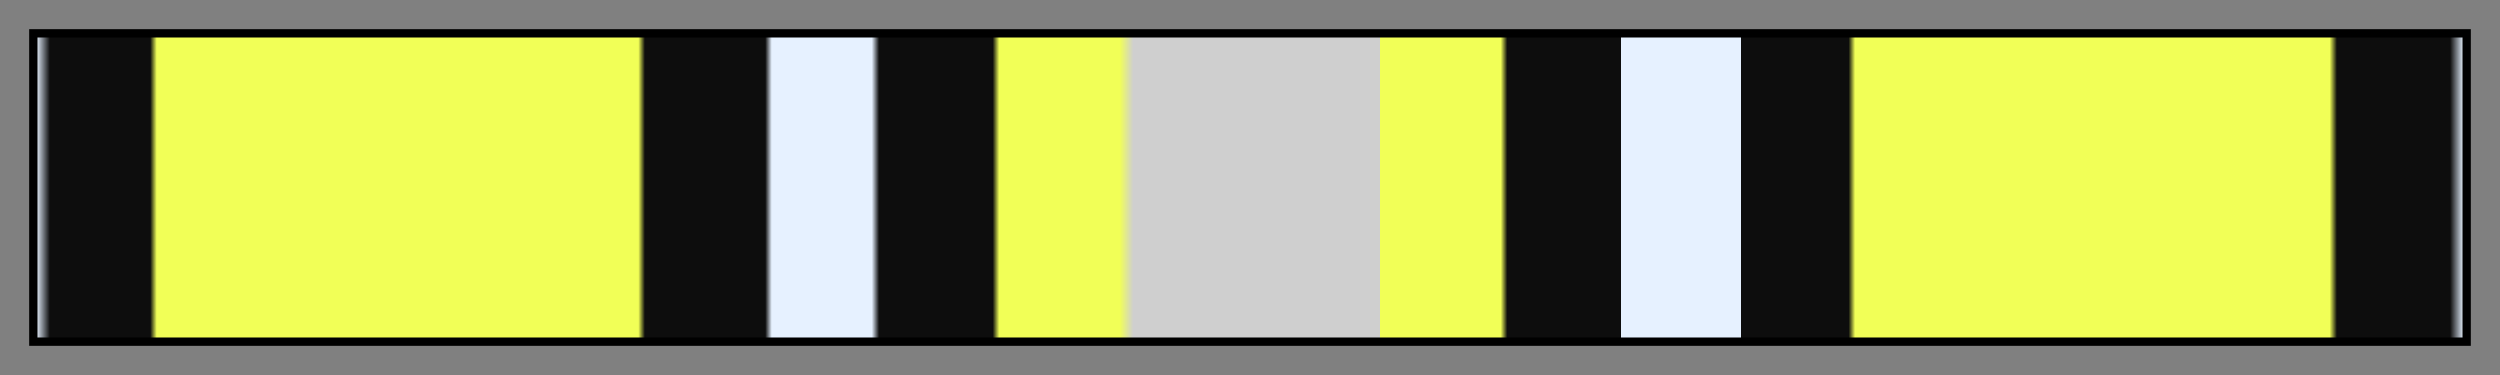 <?xml version="1.0" encoding="UTF-8"?>
<svg xmlns="http://www.w3.org/2000/svg" version="1.1" width="300px" height="45px" viewBox="0 0 300 45">
  <rect x="0" y="0" width="300" height="45" fill="#808080" stroke="none"/>
  <g>
    <defs>
      <linearGradient id="higuey-10" gradientUnits="objectBoundingBox" spreadMethod="pad" x1="0%" x2="100%" y1="0%" y2="0%">
        <stop offset="0.00%" stop-color="rgb(230, 241, 255)" stop-opacity="1"/>
        <stop offset="0.56%" stop-color="rgb(13, 13, 13)" stop-opacity="1"/>
        <stop offset="4.69%" stop-color="rgb(13, 13, 13)" stop-opacity="1"/>
        <stop offset="4.96%" stop-color="rgb(241, 255, 87)" stop-opacity="1"/>
        <stop offset="24.80%" stop-color="rgb(241, 255, 87)" stop-opacity="1"/>
        <stop offset="25.07%" stop-color="rgb(13, 13, 13)" stop-opacity="1"/>
        <stop offset="30.03%" stop-color="rgb(13, 13, 13)" stop-opacity="1"/>
        <stop offset="30.30%" stop-color="rgb(230, 241, 255)" stop-opacity="1"/>
        <stop offset="34.42%" stop-color="rgb(230, 241, 255)" stop-opacity="1"/>
        <stop offset="34.72%" stop-color="rgb(13, 13, 13)" stop-opacity="1"/>
        <stop offset="39.40%" stop-color="rgb(13, 13, 13)" stop-opacity="1"/>
        <stop offset="39.67%" stop-color="rgb(241, 255, 87)" stop-opacity="1"/>
        <stop offset="44.63%" stop-color="rgb(241, 255, 87)" stop-opacity="1"/>
        <stop offset="45.19%" stop-color="rgb(207, 207, 207)" stop-opacity="1"/>
        <stop offset="55.37%" stop-color="rgb(207, 207, 207)" stop-opacity="1"/>
        <stop offset="55.37%" stop-color="rgb(241, 255, 87)" stop-opacity="1"/>
        <stop offset="60.33%" stop-color="rgb(241, 255, 87)" stop-opacity="1"/>
        <stop offset="60.60%" stop-color="rgb(13, 13, 13)" stop-opacity="1"/>
        <stop offset="65.28%" stop-color="rgb(13, 13, 13)" stop-opacity="1"/>
        <stop offset="65.28%" stop-color="rgb(230, 241, 255)" stop-opacity="1"/>
        <stop offset="70.24%" stop-color="rgb(230, 241, 255)" stop-opacity="1"/>
        <stop offset="70.24%" stop-color="rgb(13, 13, 13)" stop-opacity="1"/>
        <stop offset="74.66%" stop-color="rgb(13, 13, 13)" stop-opacity="1"/>
        <stop offset="74.93%" stop-color="rgb(241, 255, 87)" stop-opacity="1"/>
        <stop offset="94.48%" stop-color="rgb(241, 255, 87)" stop-opacity="1"/>
        <stop offset="94.78%" stop-color="rgb(13, 13, 13)" stop-opacity="1"/>
        <stop offset="99.44%" stop-color="rgb(13, 13, 13)" stop-opacity="1"/>
        <stop offset="100.00%" stop-color="rgb(230, 241, 255)" stop-opacity="1"/>
      </linearGradient>
    </defs>
    <rect fill="url(#higuey-10)" x="4" y="4" width="292" height="37" stroke="black" stroke-width="1"/>
  </g>
</svg>
